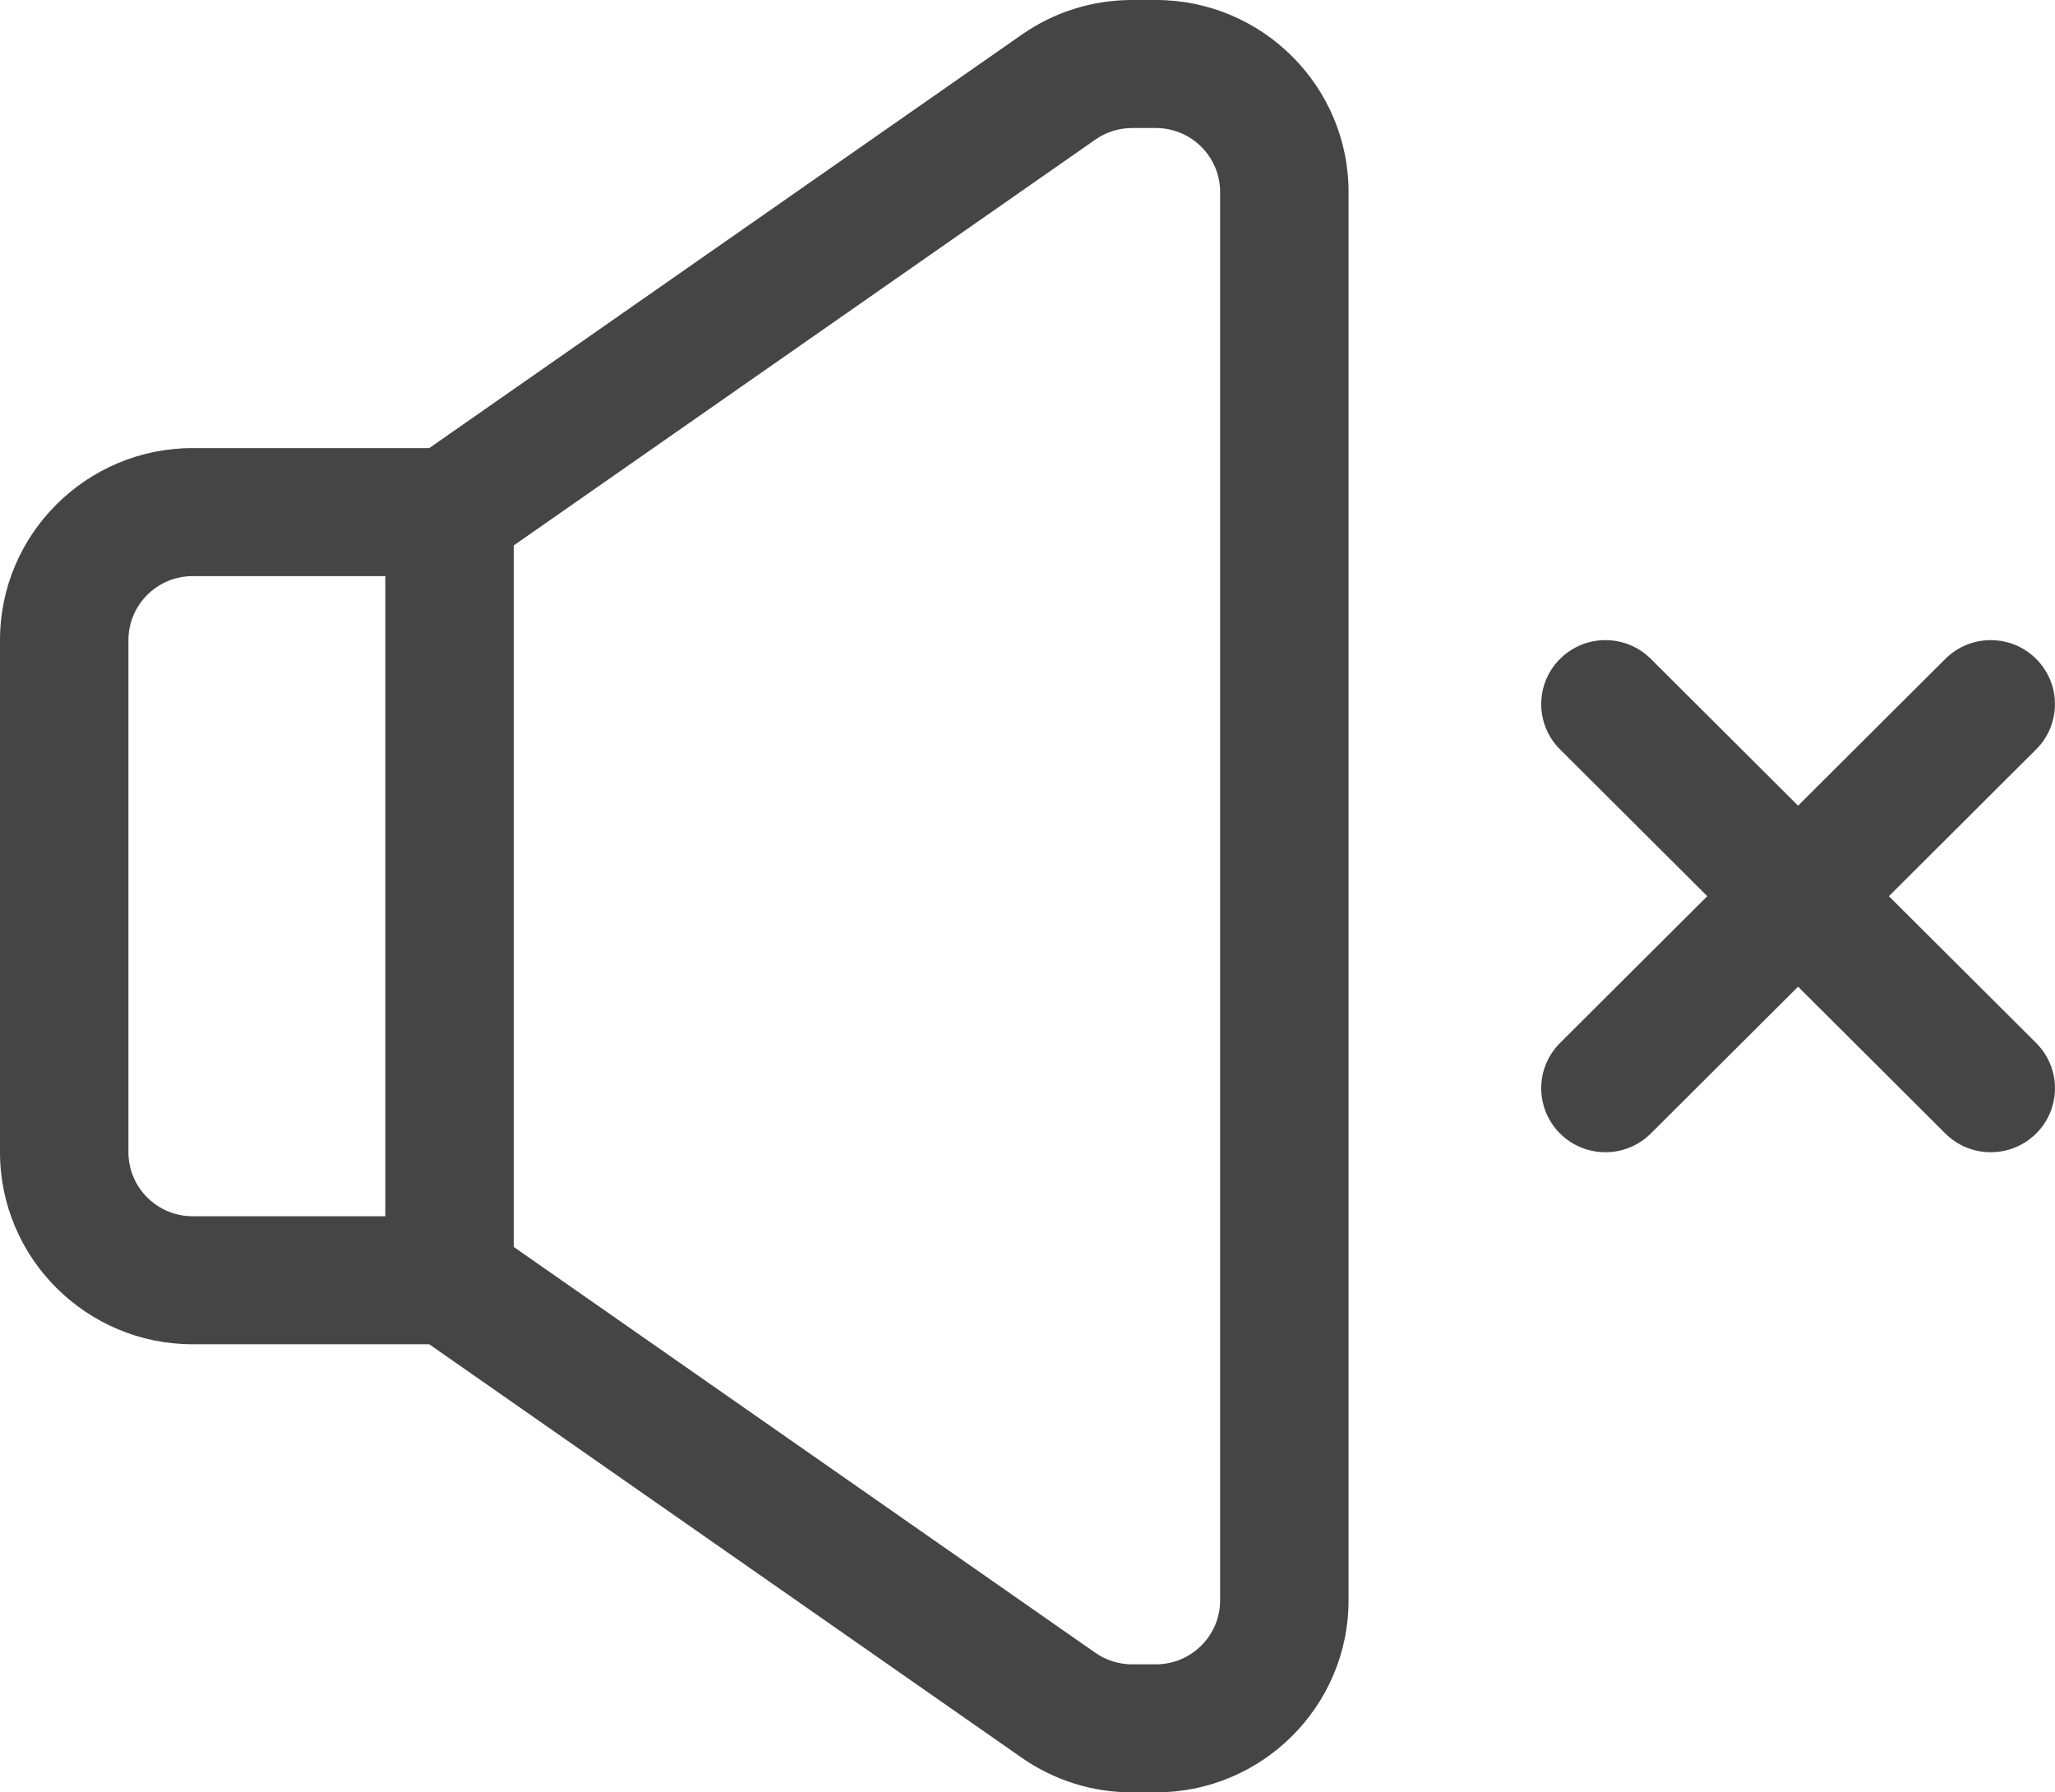 <svg width="133" height="116" viewBox="0 0 133 116" fill="none" xmlns="http://www.w3.org/2000/svg">
<path d="M74.811 0H73.277C70.7 0 68.227 0.776 66.126 2.245L27.782 29H12.469C5.593 29 0 34.575 0 41.429V74.571C0 81.425 5.593 87 12.469 87H27.782L66.12 113.753C68.216 115.22 70.716 116.005 73.277 116H74.811C81.686 116 87.279 110.425 87.279 103.571V12.429C87.279 5.575 81.686 0 74.811 0ZM24.937 78.714H12.469C10.176 78.714 8.312 76.856 8.312 74.571V41.429C8.312 39.145 10.176 37.286 12.469 37.286H24.937V78.714ZM78.967 103.571C78.967 105.855 77.104 107.714 74.811 107.714H73.277C72.423 107.716 71.59 107.454 70.89 106.966L33.249 80.7V35.3L70.894 9.033C71.592 8.545 72.425 8.284 73.277 8.286H74.811C77.104 8.286 78.967 10.145 78.967 12.429V103.571ZM131.779 67.5C132.362 68.078 132.759 68.817 132.92 69.621C133.081 70.425 132.999 71.258 132.684 72.016C132.369 72.773 131.836 73.42 131.152 73.875C130.468 74.33 129.663 74.573 128.841 74.571C128.295 74.572 127.754 74.465 127.25 74.257C126.746 74.049 126.288 73.743 125.902 73.358L116.372 63.858L106.842 73.358C106.03 74.167 104.968 74.571 103.904 74.571C102.84 74.571 101.777 74.167 100.965 73.358C100.579 72.973 100.273 72.516 100.064 72.014C99.855 71.511 99.748 70.973 99.748 70.429C99.748 69.885 99.855 69.346 100.064 68.843C100.273 68.341 100.579 67.884 100.965 67.5L110.496 58L100.965 48.5C99.342 46.882 99.342 44.261 100.965 42.642C102.589 41.024 105.219 41.024 106.842 42.642L116.372 52.142L125.902 42.642C127.526 41.024 130.156 41.024 131.779 42.642C133.403 44.261 133.403 46.882 131.779 48.5L122.249 58L131.779 67.5Z" fill="#454545"/>
</svg>
